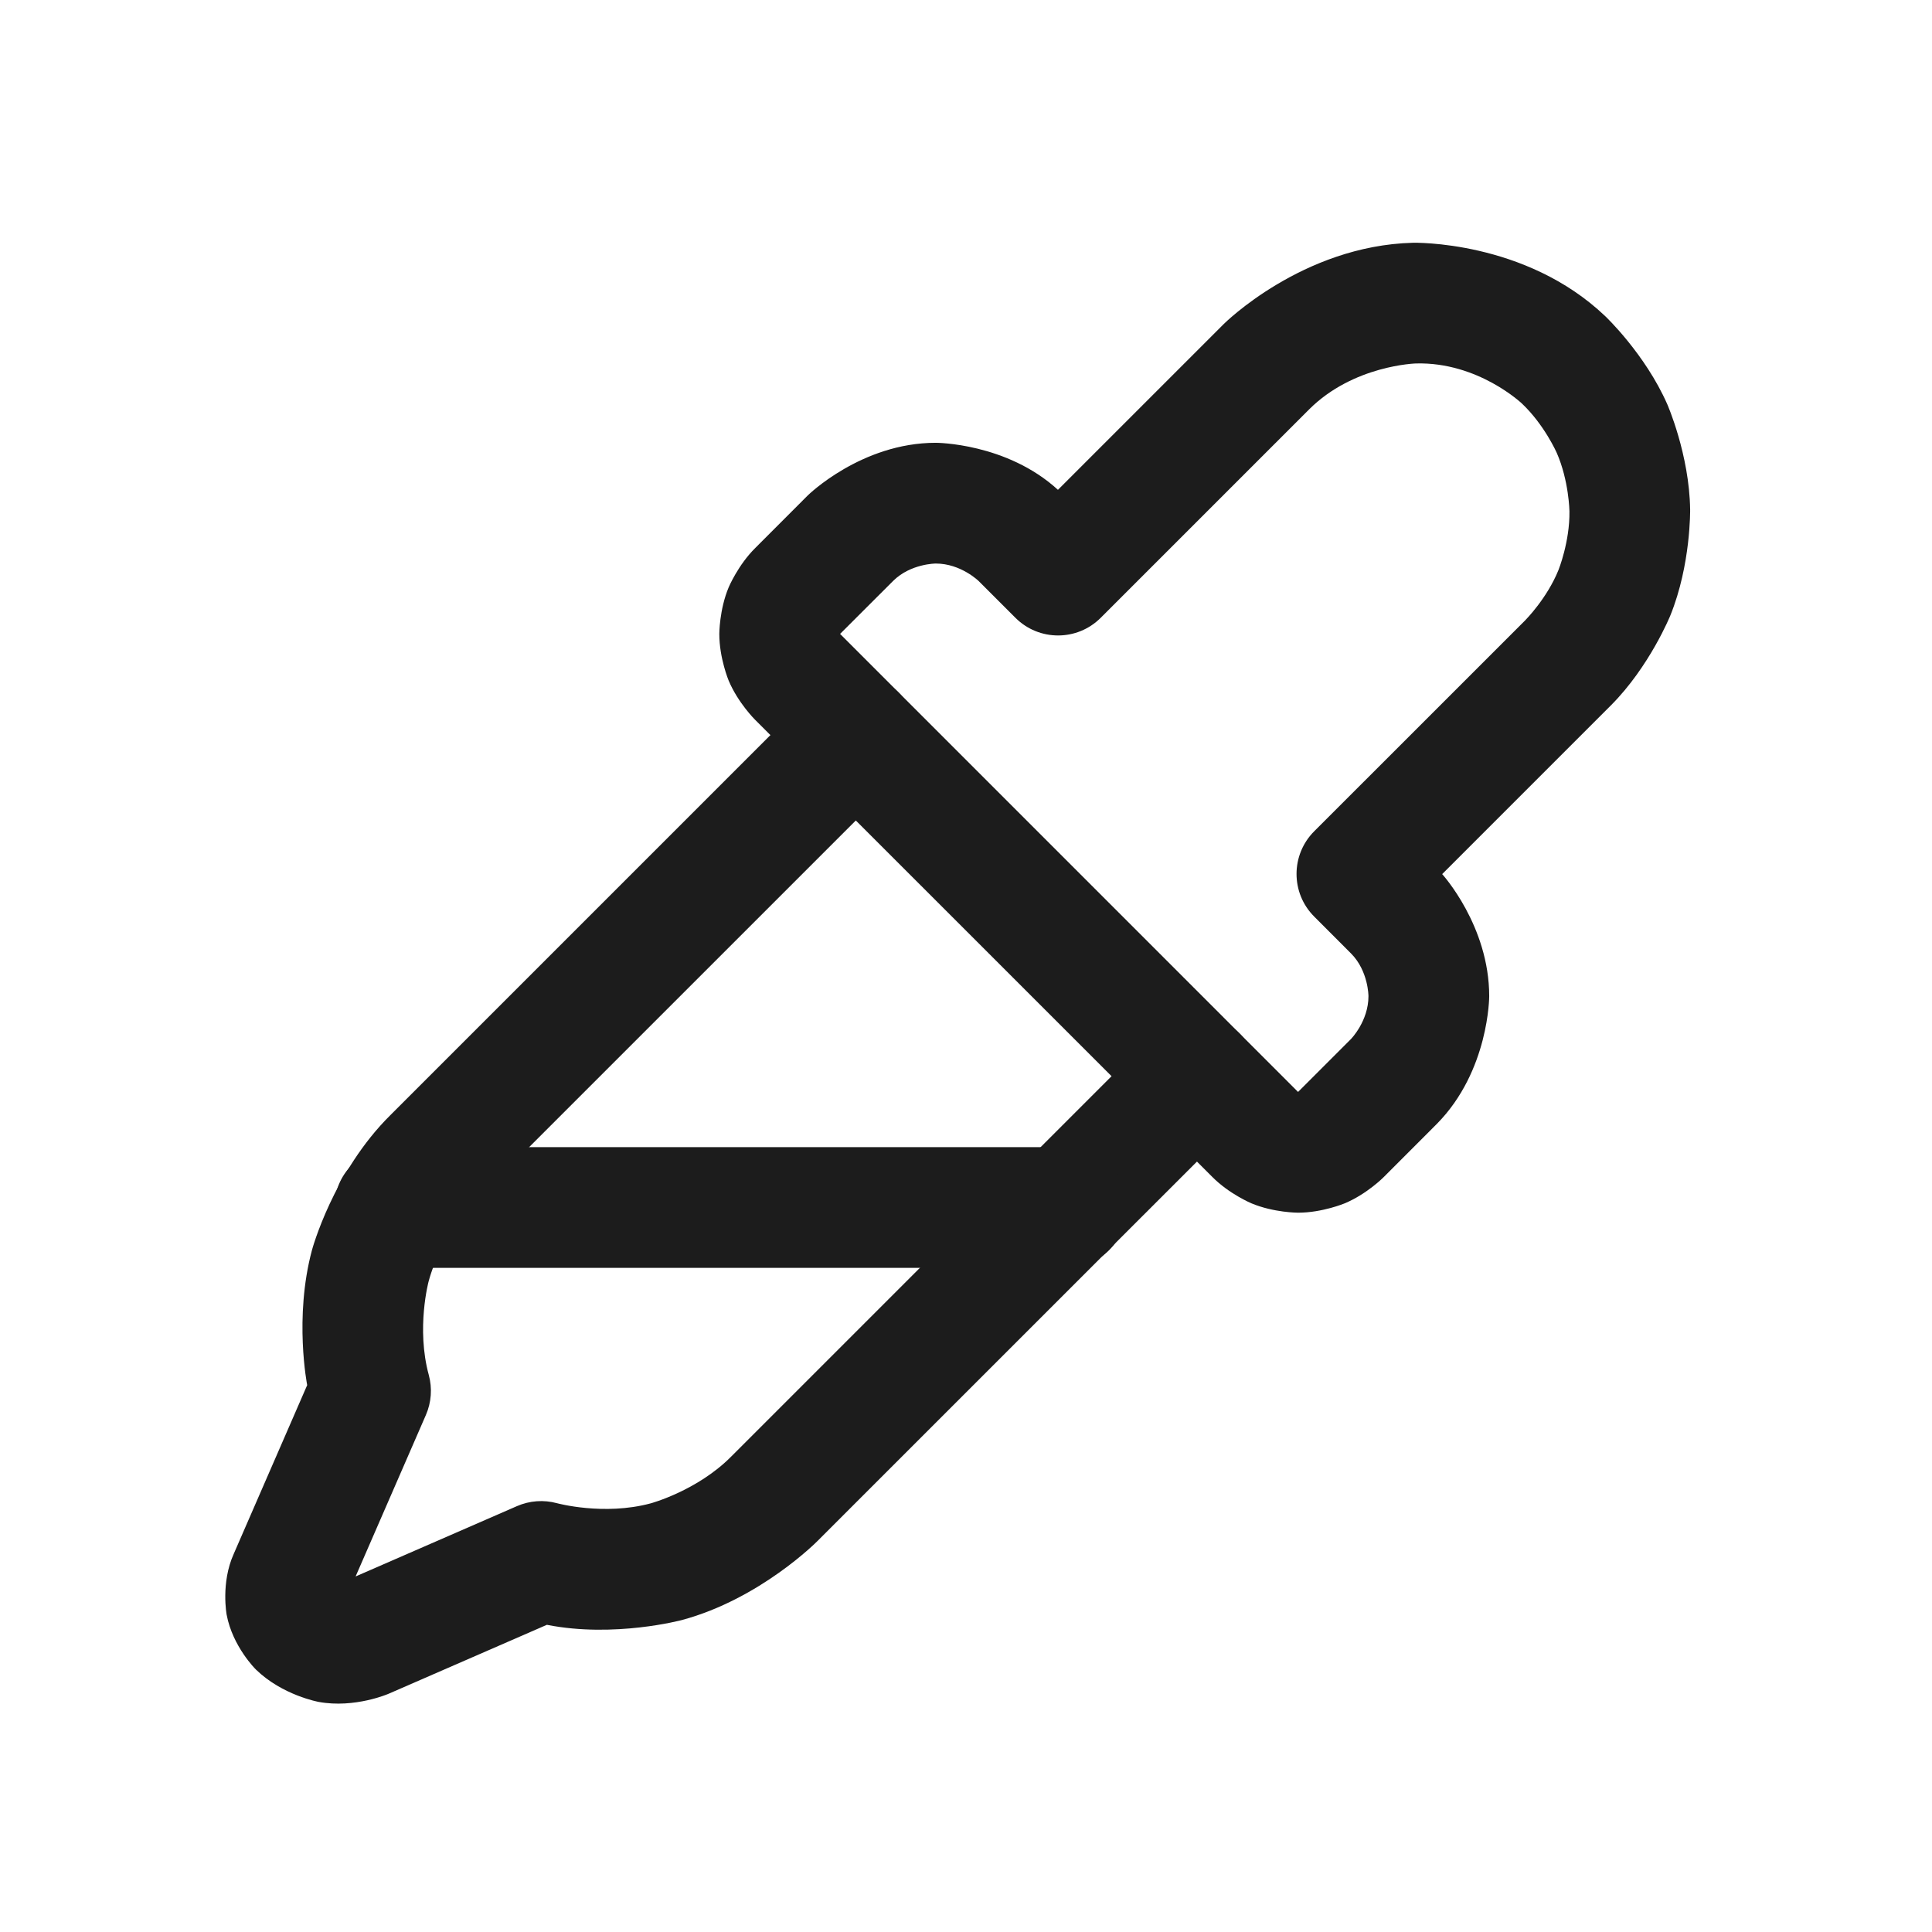<svg width="32" height="32" viewBox="0 0 32 32" fill="none" xmlns="http://www.w3.org/2000/svg">
<path fill-rule="evenodd" clip-rule="evenodd" d="M23.887 14.478C23.887 14.478 24.666 15.332 24.666 16.5C24.666 16.5 24.666 17.735 23.8 18.614L22.92 19.495C22.92 19.495 22.643 19.776 22.273 19.931C22.273 19.931 21.902 20.086 21.5 20.086C21.5 20.086 21.098 20.086 20.728 19.931C20.728 19.931 20.357 19.776 20.075 19.489L12.505 11.92C12.505 11.92 12.225 11.643 12.069 11.273C12.069 11.273 11.914 10.902 11.914 10.5C11.914 10.5 11.914 10.098 12.069 9.728C12.069 9.728 12.225 9.357 12.511 9.075L13.38 8.205C13.38 8.205 14.265 7.334 15.5 7.334C15.5 7.334 16.671 7.334 17.523 8.113L20.268 5.368C20.268 5.368 21.567 4.069 23.402 4.021C23.402 4.021 25.263 3.972 26.59 5.239C26.59 5.239 27.248 5.862 27.615 6.695C27.615 6.695 27.981 7.528 27.994 8.438C27.994 8.438 28.008 9.348 27.667 10.192C27.667 10.192 27.326 11.036 26.684 11.681L23.887 14.478ZM25.267 10.27L25.268 10.268C25.268 10.268 25.624 9.91 25.813 9.442C25.813 9.442 26.002 8.974 25.995 8.468C25.995 8.468 25.987 7.962 25.784 7.499C25.784 7.499 25.58 7.037 25.21 6.686C25.21 6.686 24.484 5.993 23.454 6.02C23.454 6.02 22.417 6.047 21.682 6.782L18.232 10.232C17.842 10.623 17.208 10.623 16.818 10.232L16.211 9.625C16.211 9.625 15.915 9.334 15.5 9.334C15.5 9.334 15.085 9.334 14.795 9.62L13.914 10.5C13.914 10.5 13.914 10.5 13.92 10.505L21.5 18.086C21.5 18.086 21.5 18.086 21.505 18.081L22.375 17.211C22.375 17.211 22.666 16.915 22.666 16.5C22.666 16.5 22.666 16.085 22.38 15.795L21.768 15.182C21.377 14.792 21.377 14.159 21.768 13.768L25.267 10.27Z" fill="#1C1C1C"/>
<path d="M14.882 12.883C15.069 12.695 15.175 12.44 15.175 12.175C15.175 11.91 15.07 11.655 14.882 11.468L14.873 11.459C14.687 11.277 14.436 11.175 14.175 11.175C13.91 11.175 13.655 11.28 13.468 11.468L6.468 18.468C5.516 19.408 5.167 20.706 5.167 20.706C4.867 21.825 5.088 22.942 5.088 22.942L3.871 25.738C3.655 26.217 3.754 26.745 3.754 26.745C3.853 27.273 4.236 27.65 4.236 27.65L4.239 27.653C4.677 28.08 5.278 28.189 5.278 28.189C5.879 28.299 6.439 28.053 6.439 28.053L9.058 26.912C10.175 27.133 11.294 26.833 11.294 26.833C12.592 26.484 13.536 25.528 13.536 25.528L20.532 18.533C20.719 18.345 20.825 18.09 20.825 17.825C20.825 17.56 20.72 17.305 20.532 17.118C20.345 16.93 20.09 16.825 19.825 16.825C19.56 16.825 19.305 16.93 19.118 17.118L12.114 24.122C11.55 24.693 10.775 24.901 10.775 24.901C10 25.109 9.226 24.898 9.226 24.898C9.006 24.838 8.772 24.855 8.563 24.946L5.89 26.111L7.054 23.437C7.145 23.228 7.162 22.994 7.102 22.774C6.891 22 7.099 21.225 7.099 21.225C7.307 20.45 7.882 19.882 7.882 19.882L14.882 12.883Z" fill="#1C1C1C"/>
<path d="M6.537 21H17.663C18.215 21 18.663 20.552 18.663 20C18.663 19.448 18.215 19 17.663 19H6.537C5.985 19 5.537 19.448 5.537 20C5.537 20.552 5.985 21 6.537 21Z" fill="#1C1C1C"/>
</svg>
